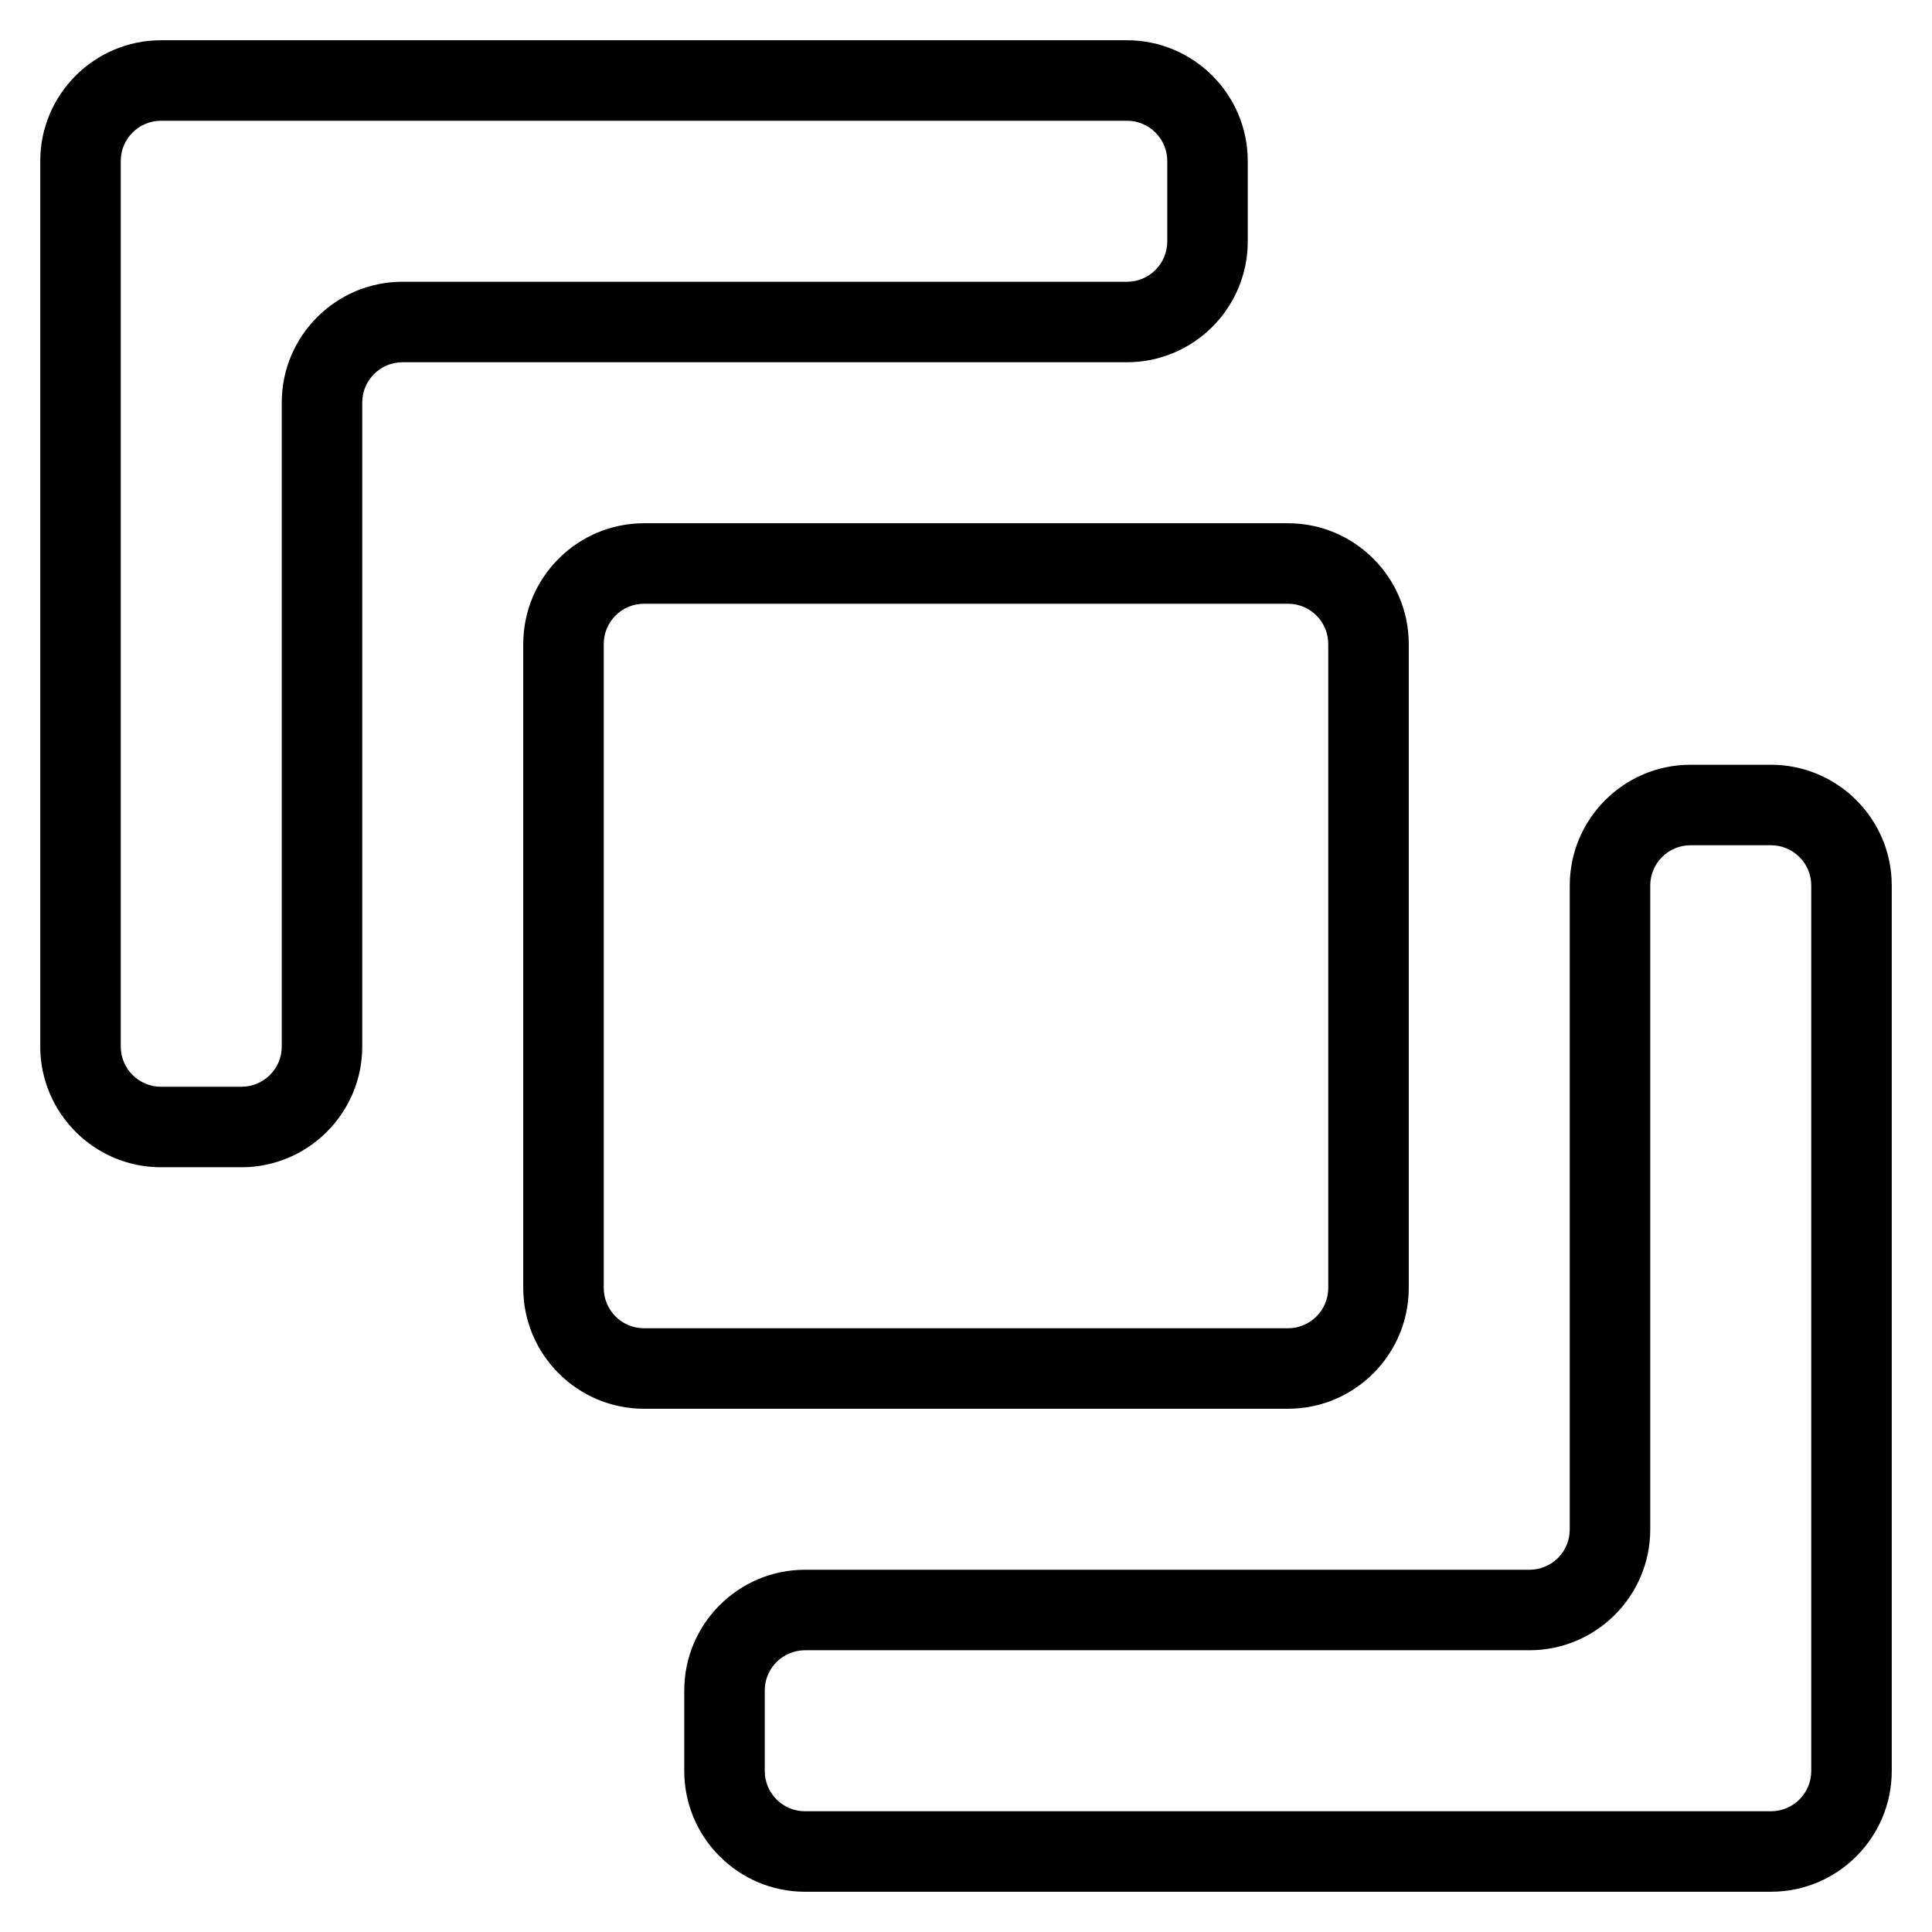 <?xml version="1.0" encoding="utf-8"?>
<!-- Generator: Adobe Illustrator 22.1.0, SVG Export Plug-In . SVG Version: 6.00 Build 0)  -->
<svg version="1.1" id="Layer_1" xmlns="http://www.w3.org/2000/svg" xmlns:xlink="http://www.w3.org/1999/xlink" x="0px" y="0px"
	 viewBox="0 0 24 24" style="enable-background:new 0 0 24 24;" xml:space="preserve">
<g>
	<title>pathfinder-outline</title>
	<path d="M10,23.5c-0.827,0-1.5-0.673-1.5-1.5v-1c0-0.827,0.673-1.5,1.5-1.5h9c0.276,0,0.5-0.224,0.5-0.5v-8
		c0-0.827,0.673-1.5,1.5-1.5h1c0.827,0,1.5,0.673,1.5,1.5v11c0,0.827-0.673,1.5-1.5,1.5H10z M10,20.5c-0.276,0-0.5,0.224-0.5,0.5v1
		c0,0.276,0.224,0.5,0.5,0.5h12c0.276,0,0.5-0.224,0.5-0.5V11c0-0.276-0.224-0.5-0.5-0.5h-1c-0.276,0-0.5,0.224-0.5,0.5v8
		c0,0.827-0.673,1.5-1.5,1.5H10z"/>
	<path d="M8,17.5c-0.827,0-1.5-0.673-1.5-1.5V8c0-0.827,0.673-1.5,1.5-1.5h8c0.827,0,1.5,0.673,1.5,1.5v8c0,0.827-0.673,1.5-1.5,1.5
		H8z M8,7.5C7.724,7.5,7.5,7.724,7.5,8v8c0,0.276,0.224,0.5,0.5,0.5h8c0.276,0,0.5-0.224,0.5-0.5V8c0-0.276-0.224-0.5-0.5-0.5H8z"/>
	<path d="M2,14.5c-0.827,0-1.5-0.673-1.5-1.5V2c0-0.827,0.673-1.5,1.5-1.5h12c0.827,0,1.5,0.673,1.5,1.5v1
		c0,0.827-0.673,1.5-1.5,1.5H5C4.724,4.5,4.5,4.724,4.5,5v8c0,0.827-0.673,1.5-1.5,1.5H2z M2,1.5C1.724,1.5,1.5,1.724,1.5,2v11
		c0,0.276,0.224,0.5,0.5,0.5h1c0.276,0,0.5-0.224,0.5-0.5V5c0-0.827,0.673-1.5,1.5-1.5h9c0.276,0,0.5-0.224,0.5-0.5V2
		c0-0.276-0.224-0.5-0.5-0.5H2z"/>
</g>
</svg>
